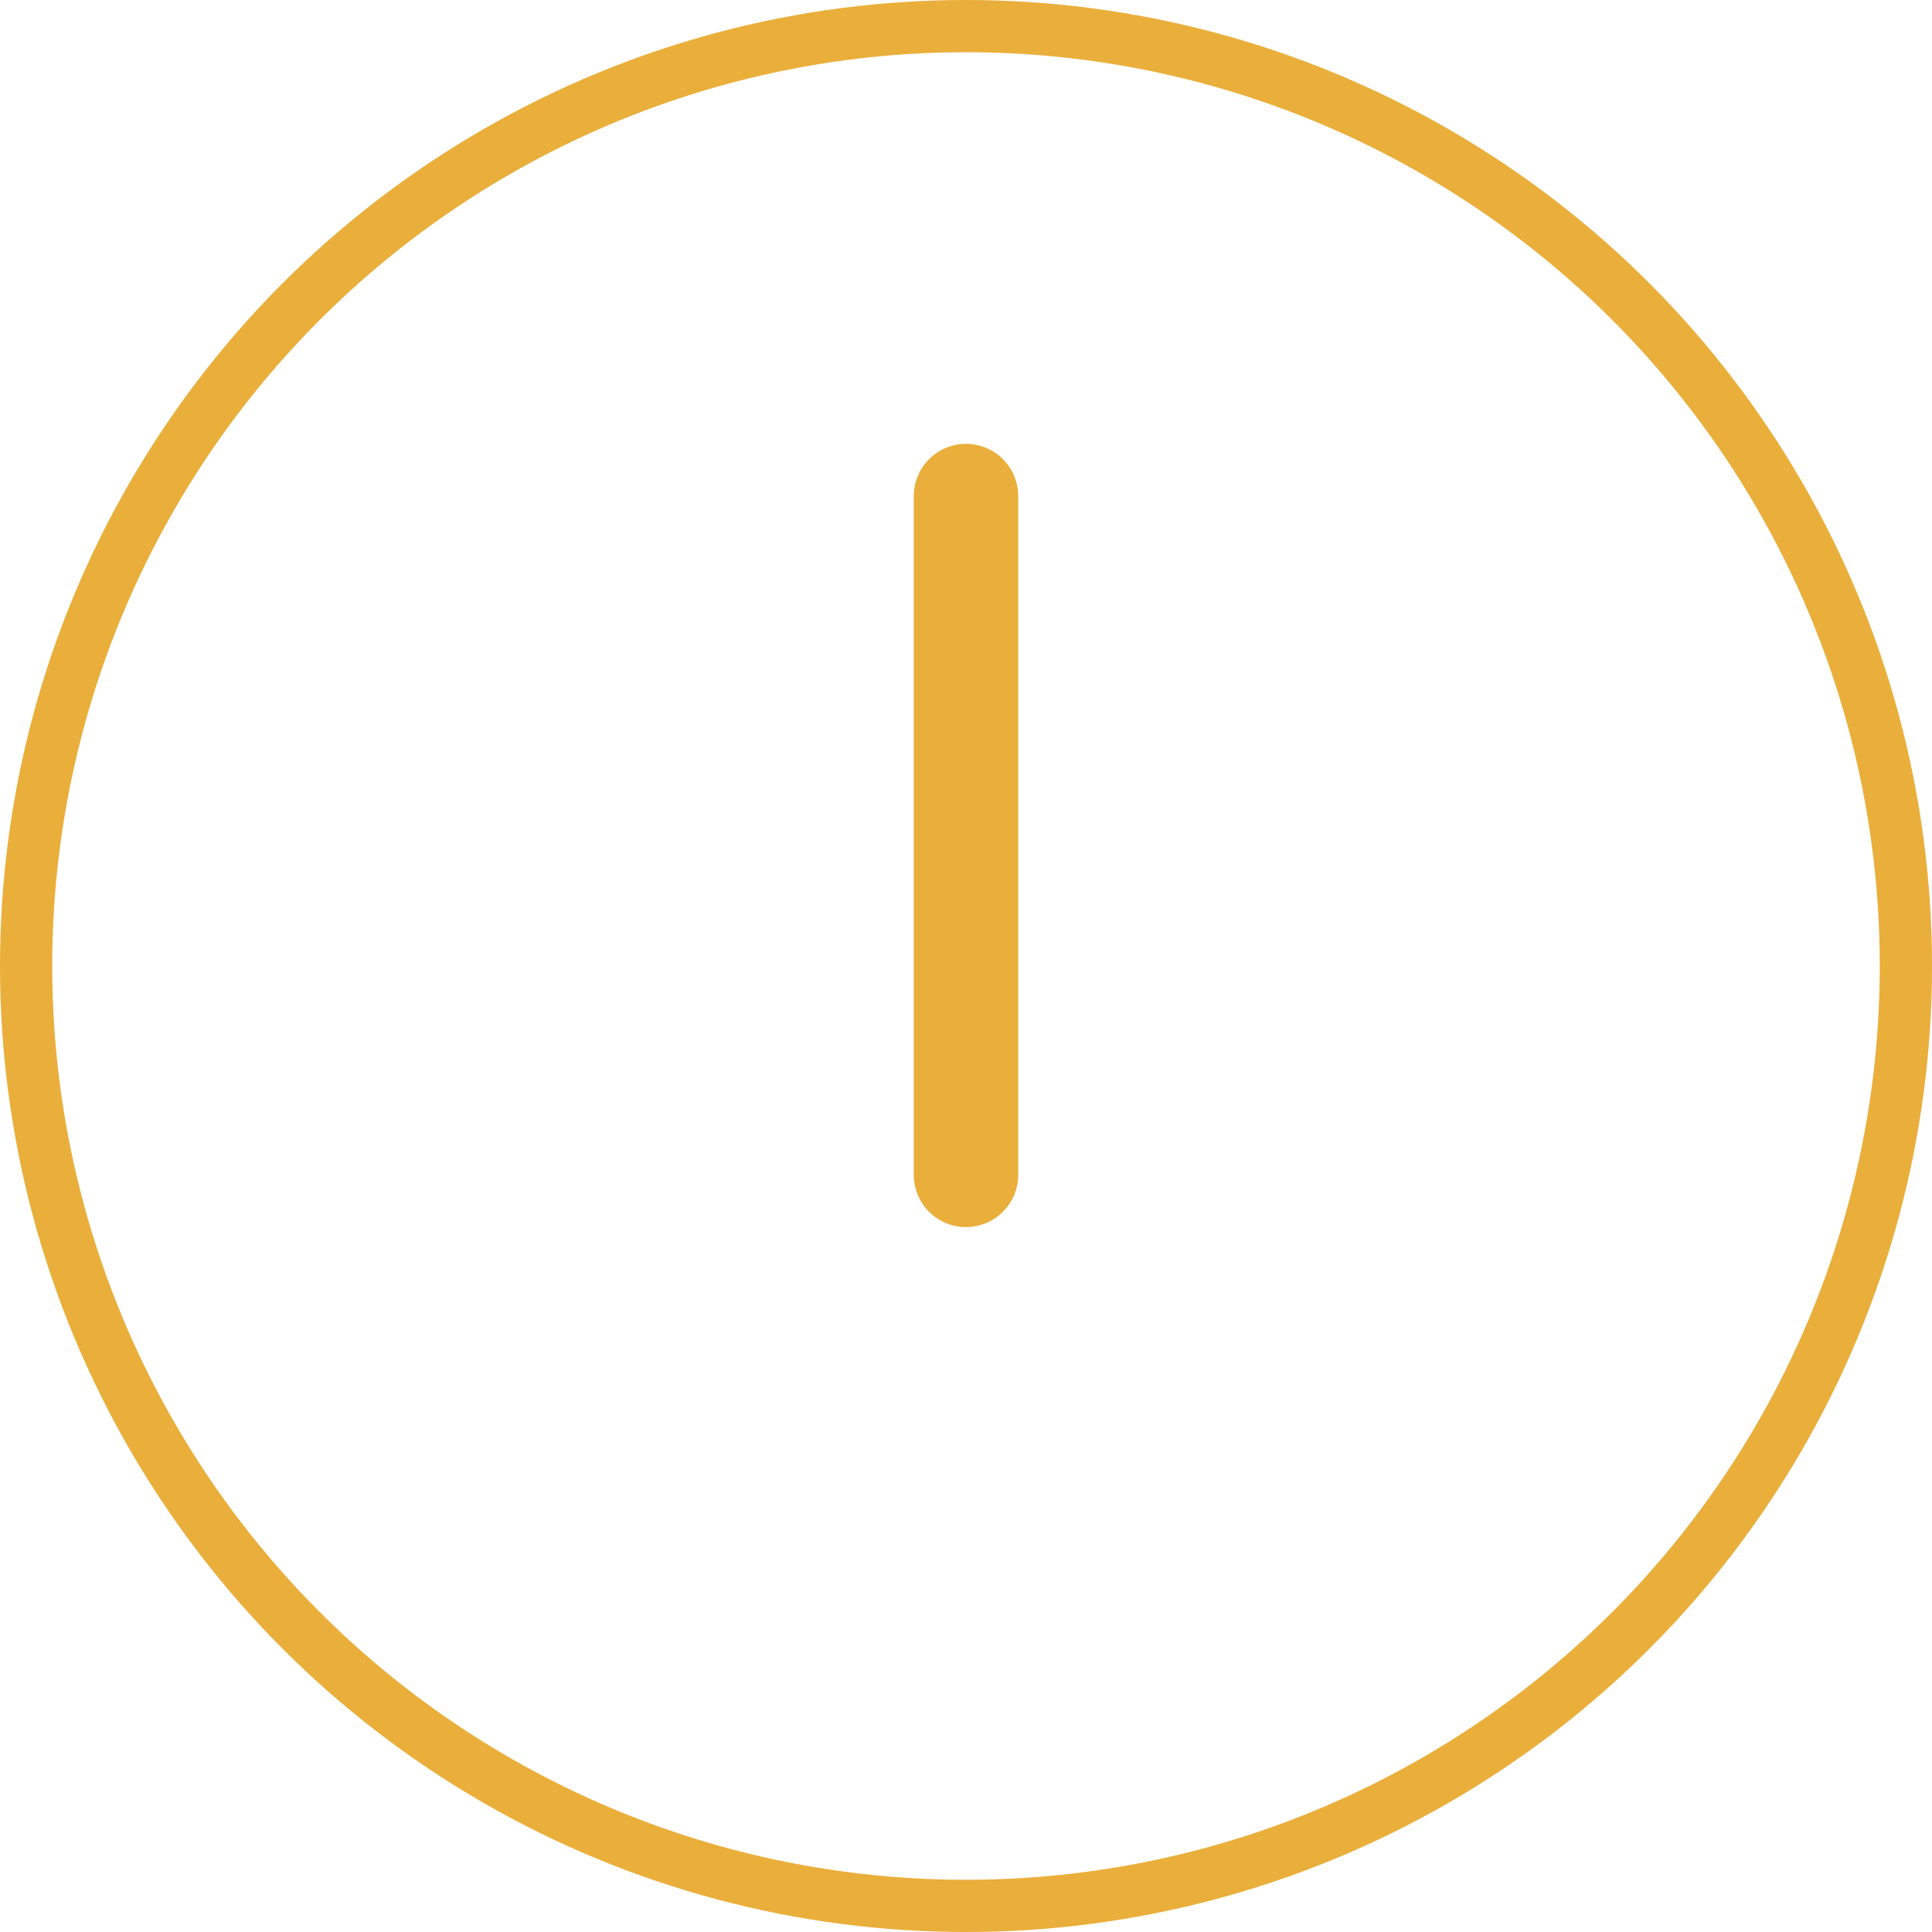 <svg xmlns="http://www.w3.org/2000/svg" width="37" height="37" viewBox="0 0 37 37">
  <defs>
    <style>
      .a, .b {
        fill: none;
        stroke: #eaae3b;
        stroke-linecap: round;
        stroke-linejoin: round;
      }

      .b {
        stroke-width: 2px;
      }
    </style>
  </defs>
  <title>small_attention</title>
  <g>
    <circle class="a" cx="18.5" cy="18.5" r="18"/>
    <line class="b" x1="18.5" y1="9.5" x2="18.5" y2="22.5"/>
  </g>
</svg>
